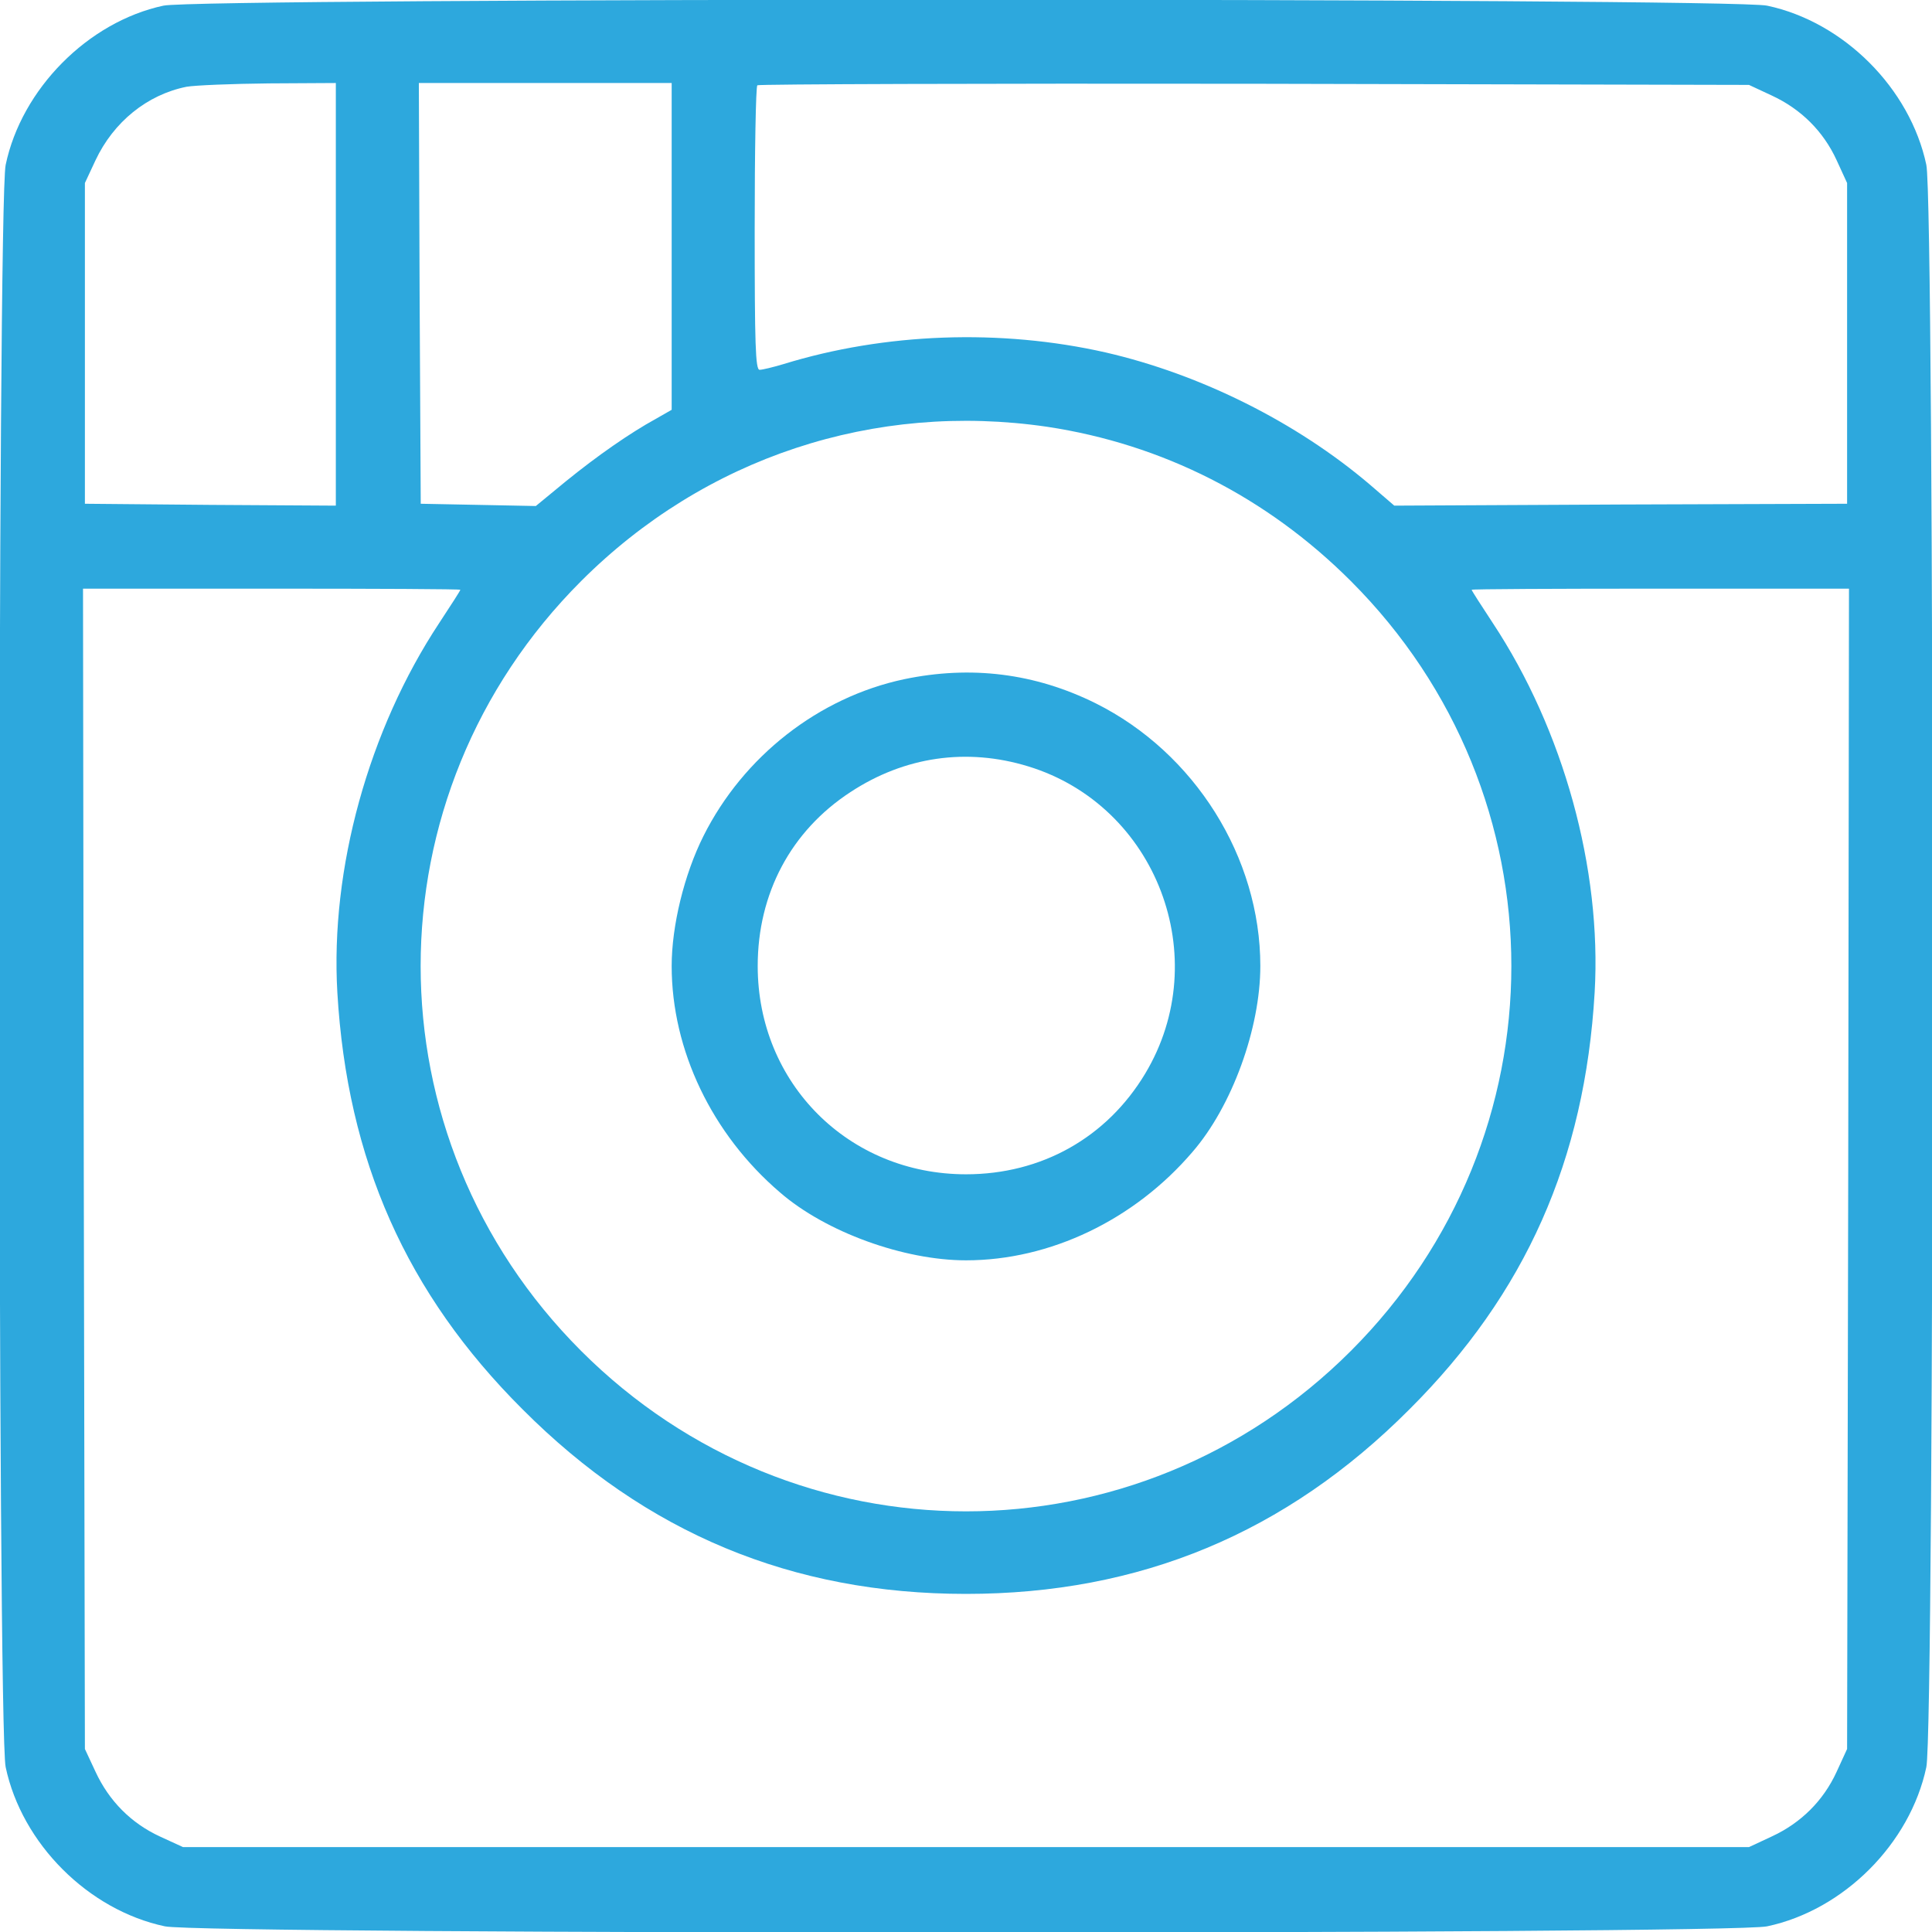 <?xml version="1.0" standalone="no"?>
<!DOCTYPE svg PUBLIC "-//W3C//DTD SVG 20010904//EN"
 "http://www.w3.org/TR/2001/REC-SVG-20010904/DTD/svg10.dtd">
<svg version="1.0" xmlns="http://www.w3.org/2000/svg"
 width="18pt" height="18pt" viewBox="0 0 512 512"
 preserveAspectRatio="xMidYMid meet">

<g transform="translate(0,512) scale(0.1,-0.1)"
fill="#2da8dd" stroke="none">
<path d="M433 5105 c-200 -43 -376 -221 -418 -422 -22 -102 -22 -4144 0 -4246
43 -203 219 -379 422 -422 102 -22 4144 -22 4246 0 203 43 379 219 422 422 22
102 22 4144 0 4246 -43 203 -219 379 -422 422 -98 21 -4155 21 -4250 0z m457
-765 l0 -560 -332 2 -333 3 0 425 0 425 28 60 c48 102 137 174 241 195 22 4
121 8 219 9 l177 1 0 -560z m890 127 l0 -433 -42 -24 c-69 -38 -154 -97 -239
-166 l-79 -65 -152 3 -153 3 -3 558 -2 557 335 0 335 0 0 -433z m2915 400 c78
-36 137 -95 172 -171 l28 -61 0 -425 0 -425 -600 -2 -600 -3 -65 56 c-194 165
-448 292 -700 350 -278 63 -585 52 -854 -31 -27 -8 -55 -15 -63 -15 -11 0 -13
68 -13 373 0 206 3 377 7 381 4 3 597 5 1317 4 l1311 -3 60 -28z m-1920 -878
c305 -46 582 -186 805 -409 567 -567 567 -1473 0 -2040 -567 -567 -1473 -567
-2040 0 -567 567 -567 1473 0 2040 328 328 777 476 1235 409z m-1555 -432 c0
-2 -25 -41 -56 -88 -187 -283 -289 -651 -270 -979 26 -444 183 -798 491 -1105
327 -328 714 -489 1175 -489 461 0 848 161 1175 489 308 307 465 661 491 1105
19 328 -83 696 -270 979 -31 47 -56 86 -56 88 0 2 225 3 500 3 l500 0 -2
-1537 -3 -1538 -28 -61 c-35 -76 -94 -135 -172 -171 l-60 -28 -2075 0 -2075 0
-61 28 c-76 35 -135 94 -171 172 l-28 60 -3 1538 -2 1537 500 0 c275 0 500 -1
500 -3z"/>
<path d="M2396 3320 c-226 -48 -426 -204 -532 -416 -51 -102 -84 -238 -84
-344 0 -223 107 -446 287 -600 121 -105 328 -180 493 -180 223 0 446 107 600
287 105 121 180 328 180 493 0 288 -174 565 -436 696 -161 80 -331 101 -508
64z m329 -231 c340 -104 494 -507 310 -814 -102 -170 -275 -267 -475 -267
-311 0 -552 241 -552 552 0 192 88 358 246 461 143 94 308 118 471 68z"/>
</g>
</svg>
